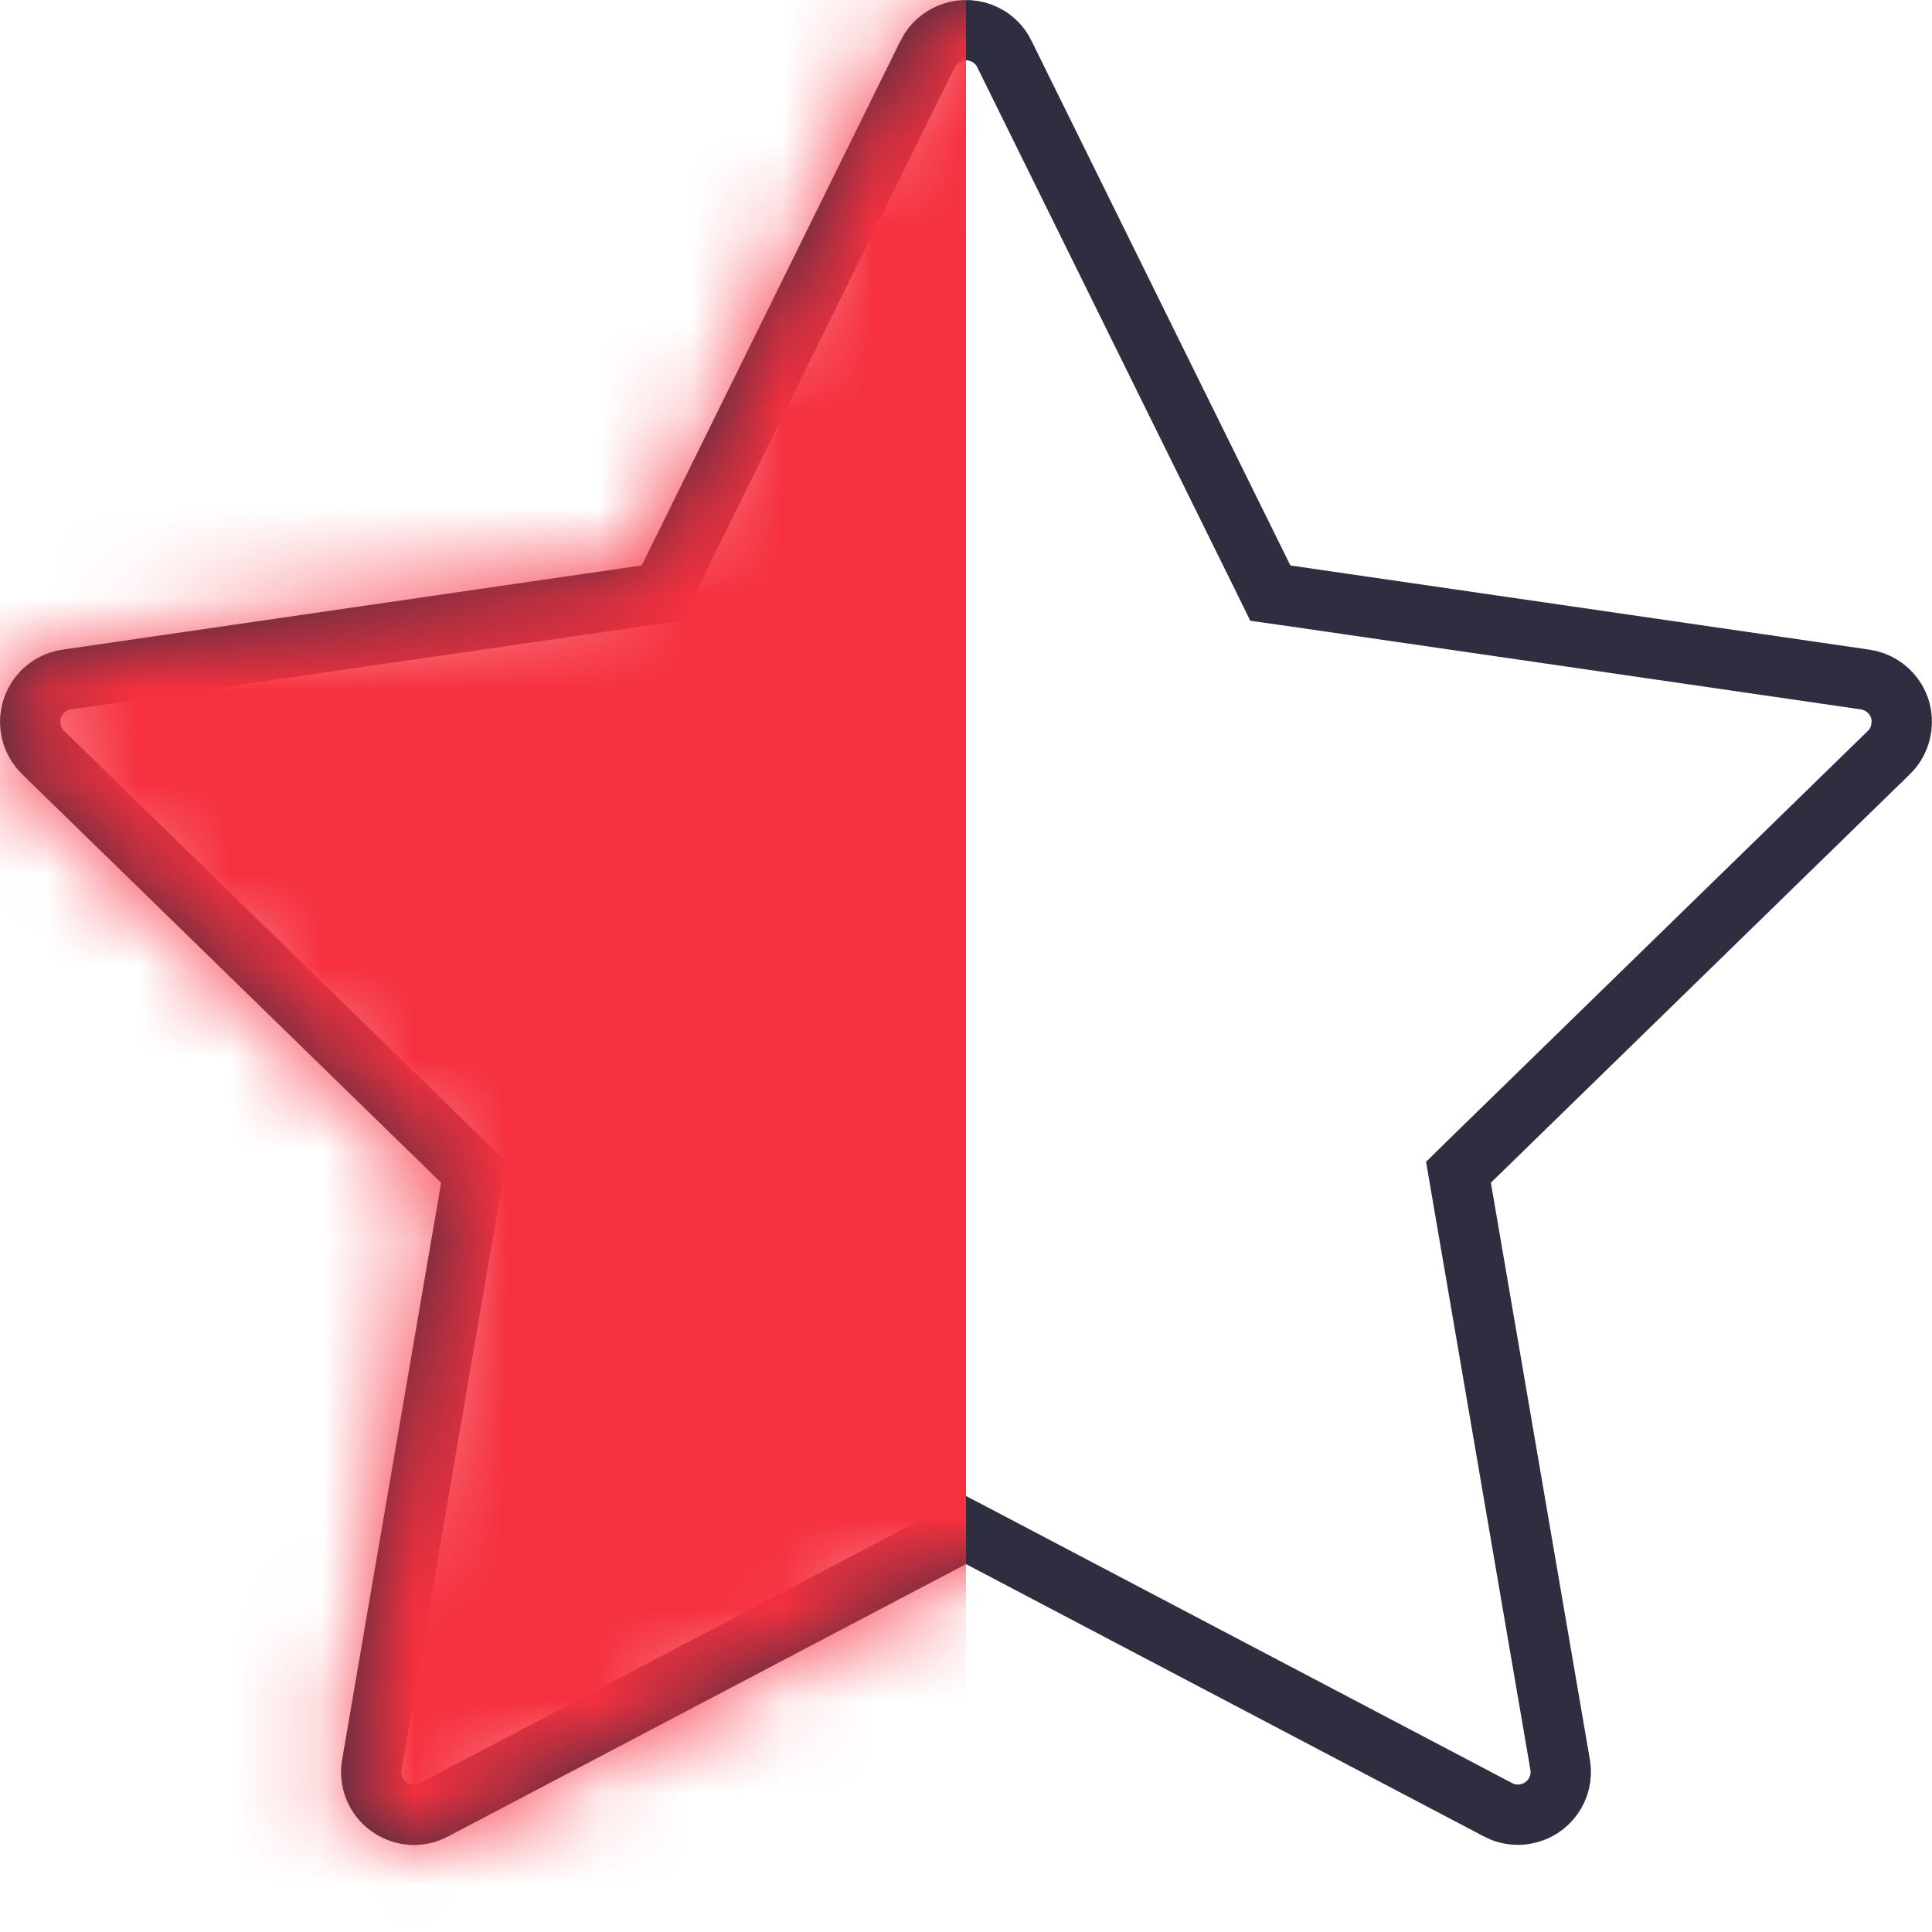 <svg width="21" height="21" viewBox="0 0 21 21" fill="none" xmlns="http://www.w3.org/2000/svg">
<path d="M13.732 6.292L13.808 6.447L13.979 6.471L20.273 7.386C20.273 7.386 20.273 7.386 20.273 7.386C20.531 7.425 20.705 7.661 20.666 7.912L20.666 7.915C20.651 8.016 20.604 8.109 20.531 8.181C20.531 8.181 20.53 8.181 20.53 8.181L15.976 12.621L15.853 12.742L15.882 12.912L16.958 19.182L16.958 19.183C17.002 19.434 16.832 19.675 16.578 19.718L16.578 19.718C16.477 19.736 16.373 19.719 16.285 19.673L16.284 19.672L10.653 16.711L10.5 16.631L10.347 16.711L4.716 19.672L4.716 19.672C4.639 19.713 4.553 19.731 4.466 19.725C4.38 19.718 4.297 19.688 4.227 19.637C4.156 19.586 4.102 19.517 4.069 19.436C4.037 19.356 4.027 19.268 4.042 19.183L4.042 19.182L5.118 12.912L5.147 12.742L5.024 12.621L0.469 8.18L0.469 8.18C0.38 8.094 0.33 7.976 0.328 7.852C0.327 7.729 0.374 7.61 0.46 7.521C0.532 7.448 0.625 7.401 0.725 7.386L0.726 7.386L7.021 6.471L7.192 6.447L7.269 6.292L10.082 0.588C10.082 0.588 10.082 0.588 10.082 0.587C10.198 0.357 10.478 0.263 10.707 0.376L10.707 0.376C10.799 0.421 10.872 0.495 10.917 0.586L10.917 0.587L13.732 6.292Z" stroke="#2F2E41" stroke-width="0.656"/>
<mask id="mask0_1_1012" style="mask-type:alpha" maskUnits="userSpaceOnUse" x="0" y="0" width="21" height="21">
<path d="M20.321 7.062L14.026 6.147L11.212 0.441C11.135 0.285 11.008 0.159 10.852 0.082C10.46 -0.112 9.984 0.05 9.788 0.441L6.974 6.147L0.679 7.062C0.505 7.086 0.347 7.168 0.225 7.292C0.078 7.443 -0.003 7.646 6.97873e-05 7.857C0.003 8.067 0.089 8.268 0.24 8.415L4.795 12.856L3.719 19.127C3.693 19.273 3.71 19.423 3.765 19.56C3.821 19.697 3.914 19.816 4.034 19.903C4.154 19.99 4.295 20.041 4.443 20.052C4.591 20.062 4.738 20.031 4.869 19.962L10.5 17.002L16.131 19.962C16.285 20.044 16.463 20.071 16.634 20.042C17.066 19.967 17.356 19.558 17.281 19.127L16.205 12.856L20.76 8.415C20.884 8.294 20.966 8.135 20.991 7.962C21.058 7.528 20.755 7.126 20.321 7.062Z" fill="#808080"/>
</mask>
<g mask="url(#mask0_1_1012)">
<rect x="-2.625" y="-6.562" width="13.125" height="35.438" fill="#F6303F"/>
</g>
</svg>

